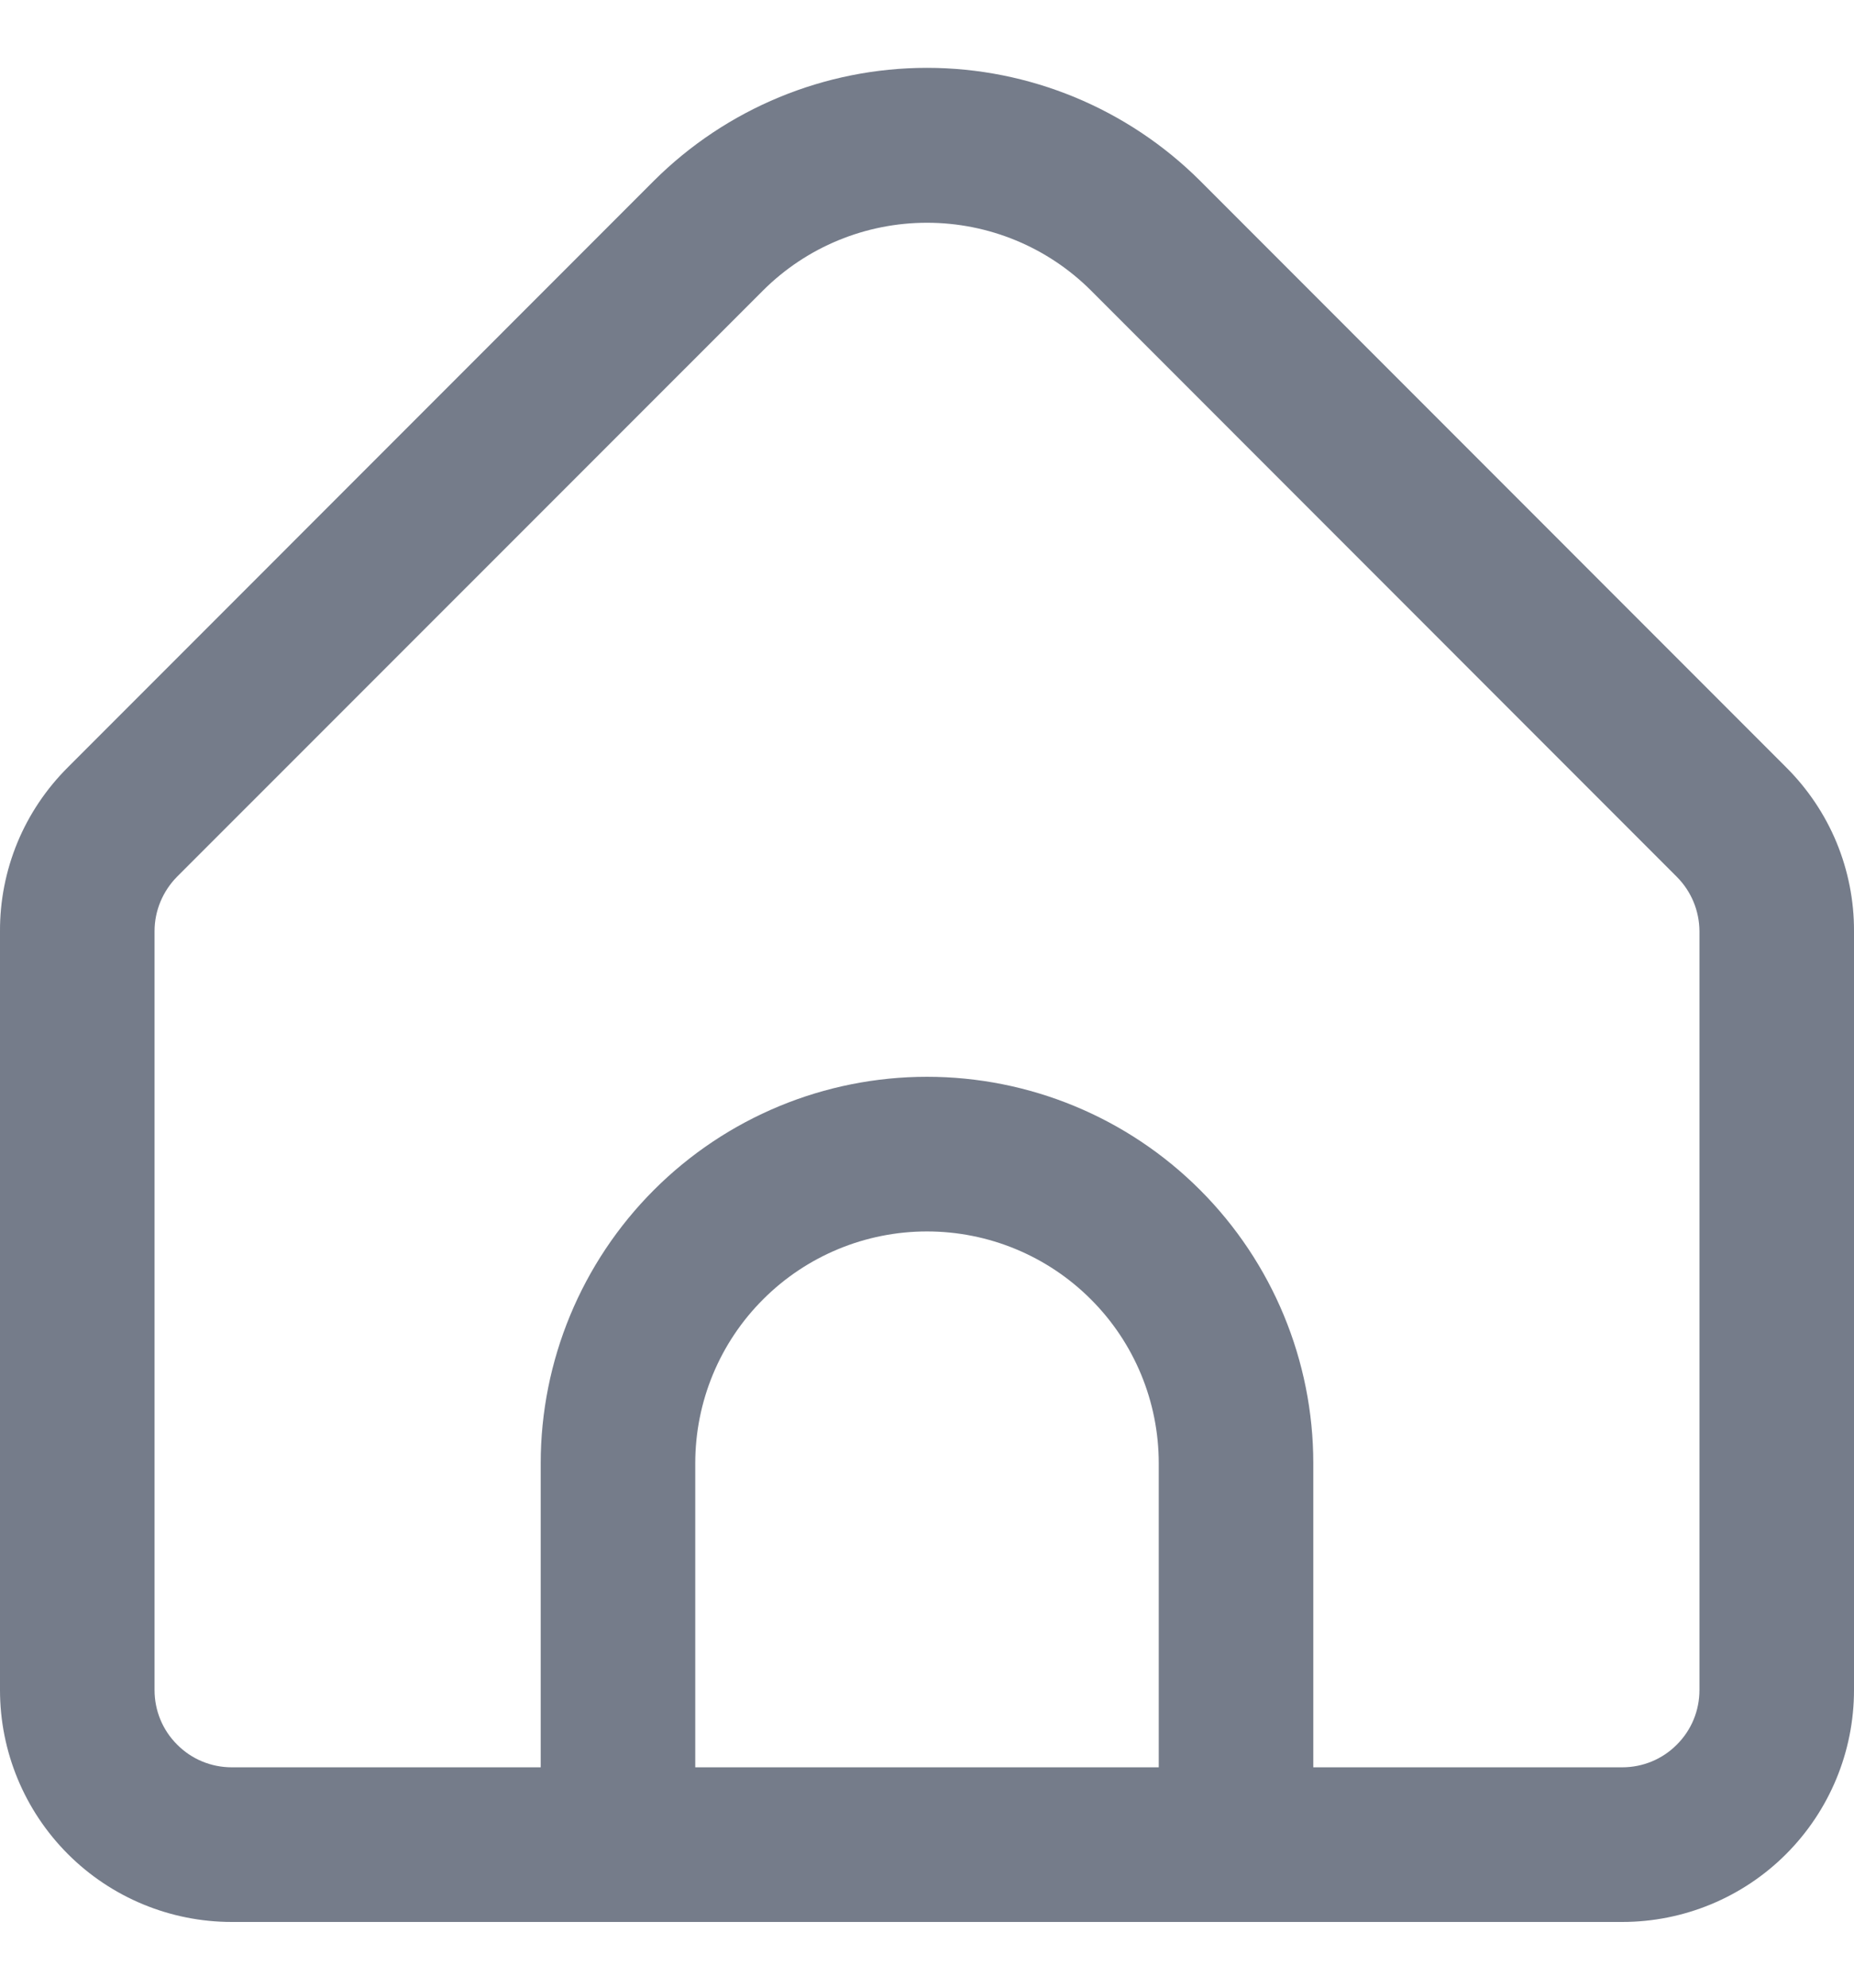 <svg width="14" height="15" viewBox="0 0 14 15" fill="none" xmlns="http://www.w3.org/2000/svg">
<path d="M13.487 5.79L9.063 1.365C8.515 0.819 7.773 0.512 7 0.512C6.227 0.512 5.485 0.819 4.937 1.365L0.513 5.79C0.35 5.952 0.22 6.145 0.132 6.357C0.044 6.57 -0.001 6.798 7.04637e-06 7.027V12.754C7.04637e-06 13.218 0.184 13.663 0.513 13.992C0.841 14.32 1.286 14.504 1.75 14.504H12.25C12.714 14.504 13.159 14.32 13.487 13.992C13.816 13.663 14 13.218 14 12.754V7.027C14.001 6.798 13.956 6.57 13.868 6.357C13.78 6.145 13.65 5.952 13.487 5.79V5.79ZM8.75 13.337H5.25V11.043C5.25 10.578 5.434 10.133 5.763 9.805C6.091 9.477 6.536 9.293 7 9.293C7.464 9.293 7.909 9.477 8.237 9.805C8.566 10.133 8.75 10.578 8.75 11.043V13.337ZM12.833 12.754C12.833 12.909 12.772 13.057 12.662 13.166C12.553 13.276 12.405 13.337 12.25 13.337H9.917V11.043C9.917 10.269 9.609 9.527 9.062 8.98C8.515 8.433 7.774 8.126 7 8.126C6.226 8.126 5.485 8.433 4.938 8.98C4.391 9.527 4.083 10.269 4.083 11.043V13.337H1.75C1.595 13.337 1.447 13.276 1.338 13.166C1.228 13.057 1.167 12.909 1.167 12.754V7.027C1.167 6.873 1.229 6.725 1.338 6.615L5.762 2.192C6.091 1.864 6.536 1.681 7 1.681C7.464 1.681 7.909 1.864 8.238 2.192L12.662 6.617C12.771 6.726 12.832 6.873 12.833 7.027V12.754Z" fill="#757C8A"/>
</svg>
